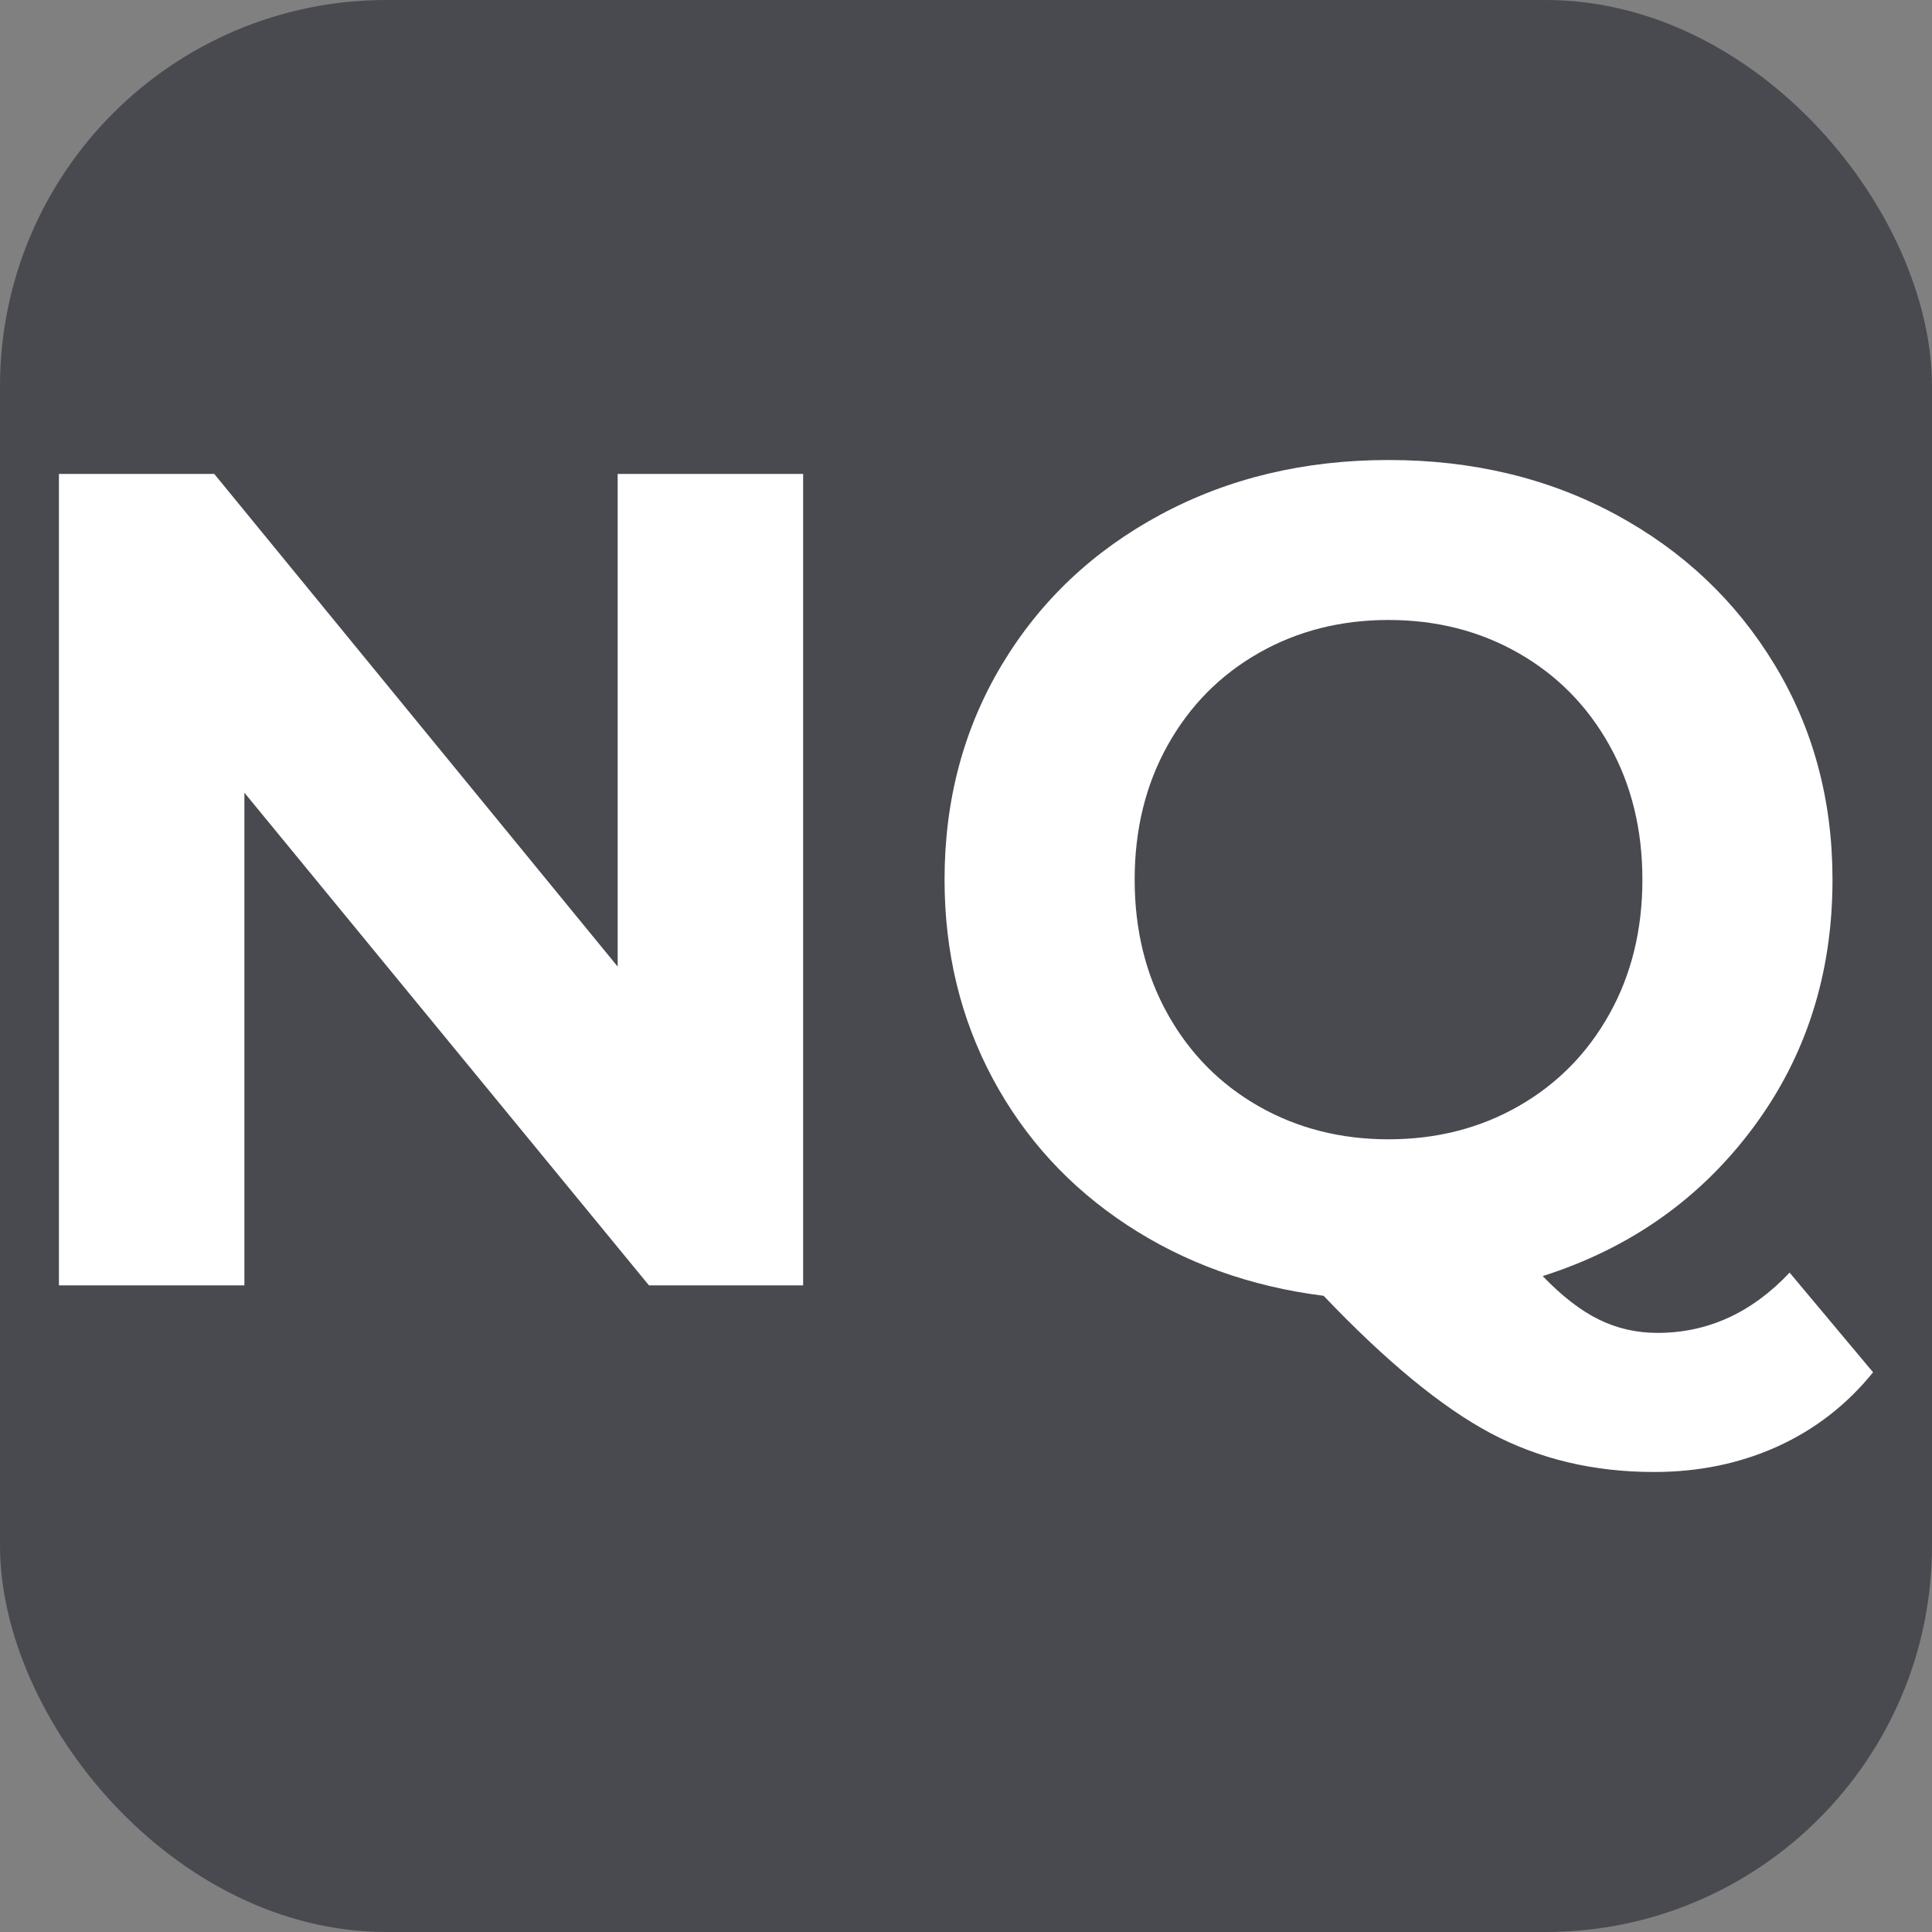 <svg xmlns="http://www.w3.org/2000/svg" width="256" height="256" viewBox="0 0 100 100"><rect x="0" y="0" width="100" height="100" fill="#808080" stroke="none"/><rect width="100" height="100" rx="20" fill="#494950"></rect><path fill="#fff" d="M31.97 24.53L41.57 24.53L41.57 66.53L33.59 66.53L12.65 41.03L12.65 66.53L3.05 66.53L3.05 24.53L11.09 24.53L31.97 50.03L31.97 24.53ZM92.63 65.87L96.95 71.03Q94.91 73.55 92 74.87Q89.09 76.19 85.61 76.19L85.61 76.19Q80.93 76.19 77.15 74.18Q73.37 72.17 68.51 67.07L68.51 67.07Q62.81 66.35 58.34 63.41Q53.87 60.47 51.38 55.82Q48.89 51.17 48.89 45.53L48.89 45.53Q48.89 39.35 51.86 34.40Q54.83 29.45 60.08 26.63Q65.33 23.81 71.87 23.81L71.87 23.81Q78.41 23.81 83.63 26.63Q88.85 29.45 91.85 34.40Q94.85 39.35 94.85 45.53L94.85 45.53Q94.85 52.85 90.74 58.37Q86.63 63.89 79.85 66.05L79.85 66.05Q81.35 67.61 82.76 68.30Q84.17 68.99 85.79 68.99L85.79 68.99Q89.69 68.99 92.63 65.87L92.63 65.87ZM58.73 45.53Q58.73 49.43 60.44 52.49Q62.15 55.55 65.15 57.26Q68.15 58.97 71.87 58.97L71.87 58.97Q75.59 58.97 78.59 57.26Q81.59 55.55 83.30 52.49Q85.01 49.43 85.01 45.53L85.01 45.53Q85.01 41.63 83.30 38.57Q81.59 35.51 78.59 33.80Q75.59 32.09 71.87 32.09L71.87 32.09Q68.15 32.09 65.15 33.80Q62.15 35.51 60.44 38.57Q58.73 41.63 58.73 45.53L58.73 45.53Z"></path></svg>